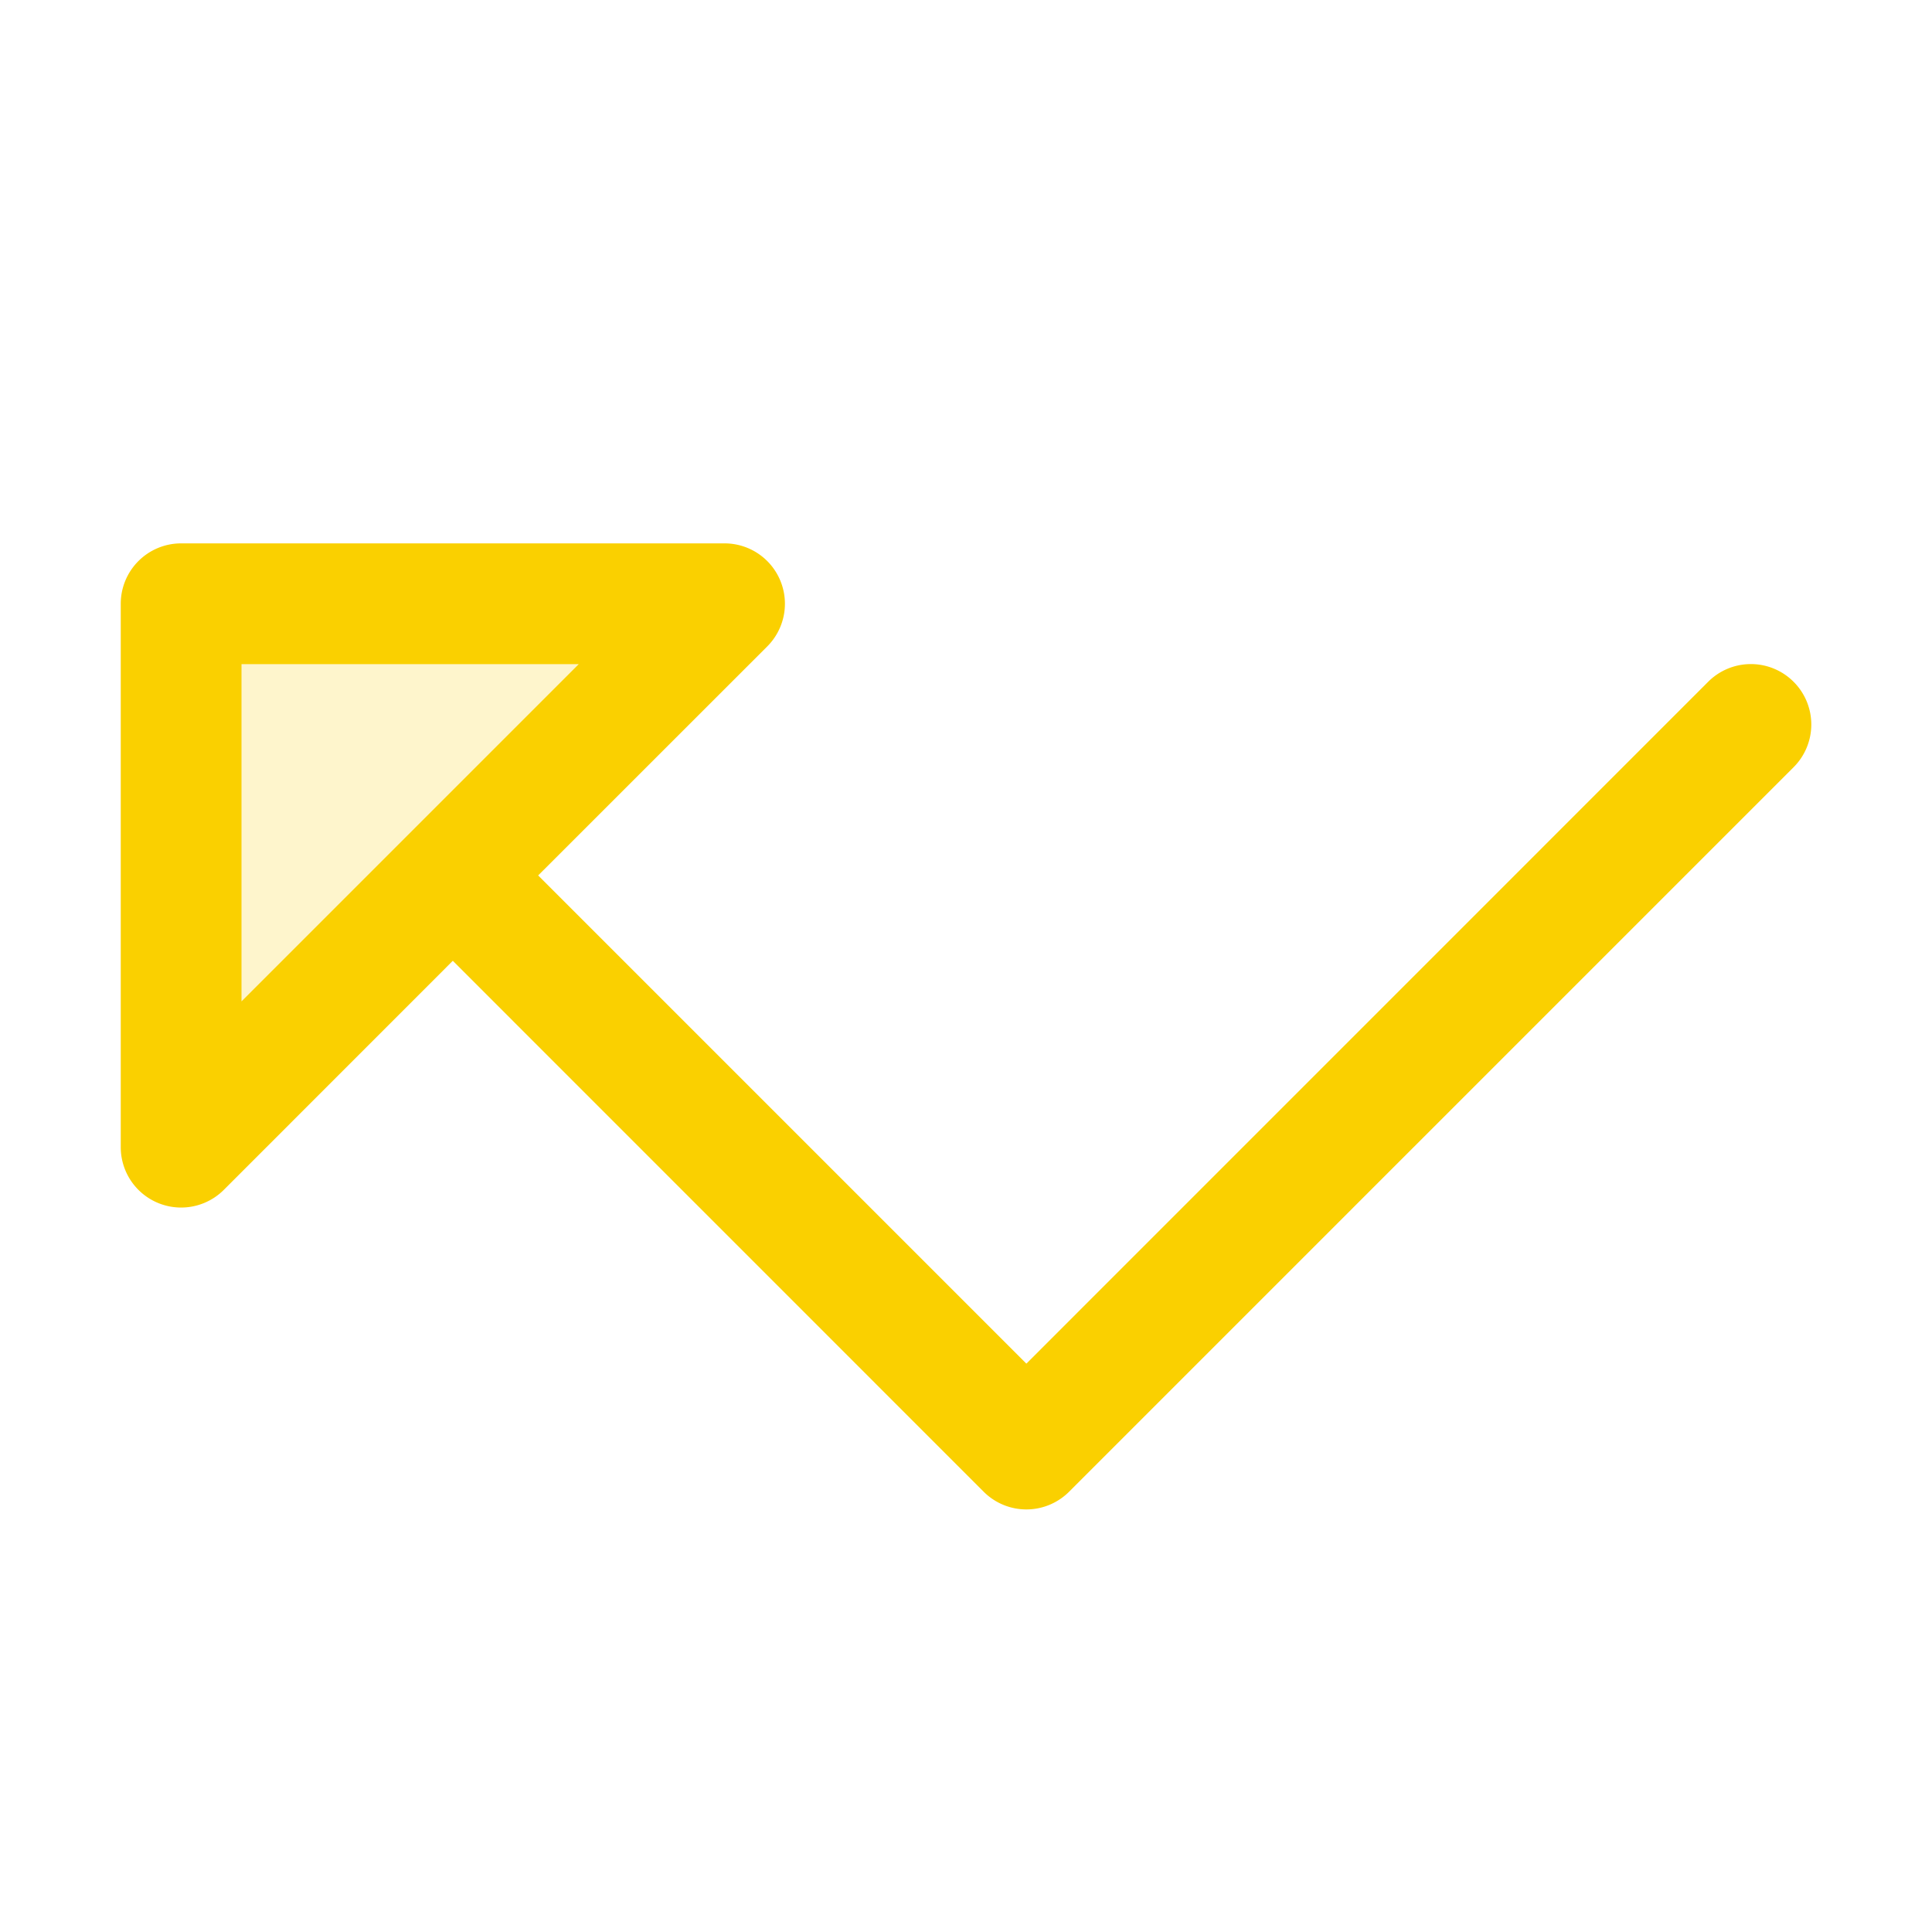 <svg xmlns="http://www.w3.org/2000/svg" viewBox="0 0 256 256" fill="#FAD000"><path d="M96,80,24,152V80Z" opacity="0.2"/><path d="M237.66,90.34a8,8,0,0,0-11.32,0L136,180.69,71.31,116l30.35-30.34A8,8,0,0,0,96,72H24a8,8,0,0,0-8,8v72a8,8,0,0,0,13.66,5.66L60,127.31l70.34,70.35a8,8,0,0,0,11.32,0l96-96A8,8,0,0,0,237.66,90.34ZM32,132.69V88H76.69Z"/></svg>